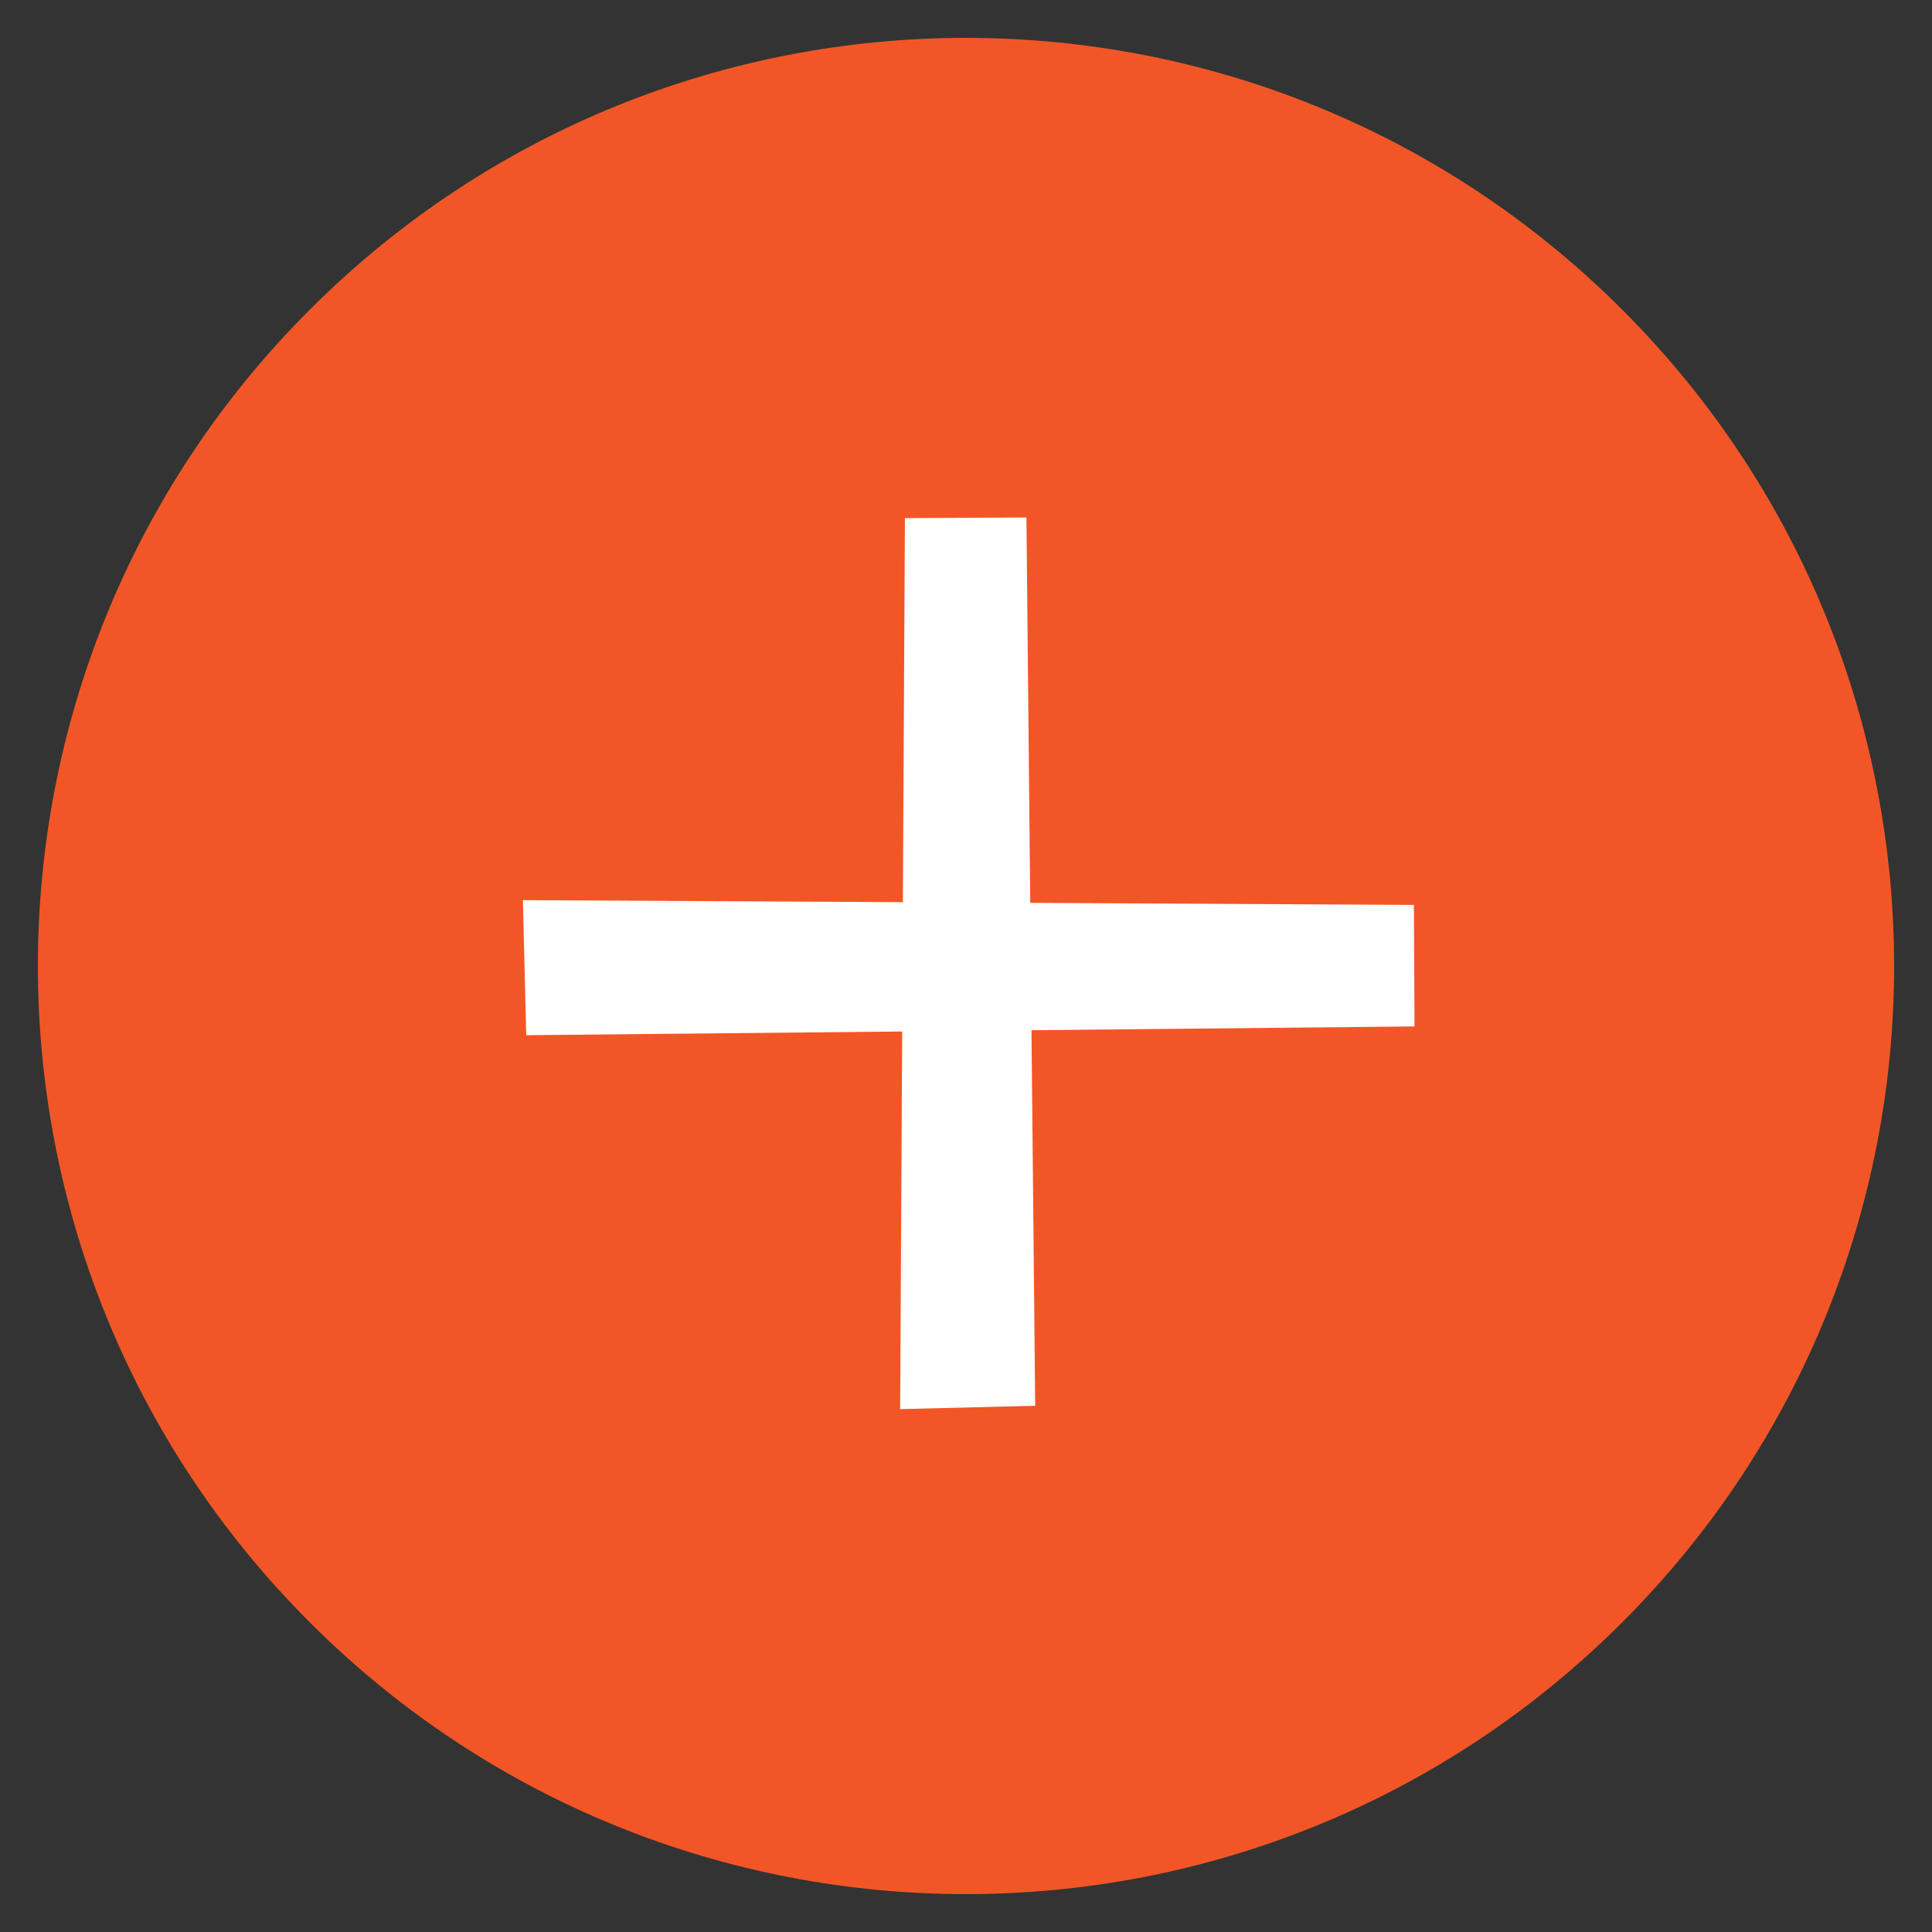 <?xml version="1.0" encoding="UTF-8" standalone="no"?>
<svg width="51px" height="51px" viewBox="0 0 51 51" version="1.1" xmlns="http://www.w3.org/2000/svg" xmlns:xlink="http://www.w3.org/1999/xlink" xmlns:sketch="http://www.bohemiancoding.com/sketch/ns">
    <rect x="0" y="0" width="51" height="51" fill="#333333" stroke="none"/>
    <!-- Generator: Sketch 3.0.2 (7799) - http://www.bohemiancoding.com/sketch -->
    <title>addProject_m</title>
    <description>Created with Sketch.</description>
    <defs></defs>
    <g id="Page-1" stroke="none" stroke-width="1" fill="none" fill-rule="evenodd" sketch:type="MSPage">
        <g id="buttons/elemente" sketch:type="MSArtboardGroup" transform="translate(-290, -22)">
            <g id="addProject_m" sketch:type="MSLayerGroup" transform="translate(315.5, 47.5) rotate(-45) translate(-315.5, -47.5) translate(291, 23)">
                <path d="M24.5,49 C38.031,49 49,38.031 49,24.5 C49,10.969 38.031,0 24.5,0 C10.969,0 -5.68434189e-14,10.969 -5.68434189e-14,24.5 C-5.68434189e-14,38.031 10.969,49 24.5,49 Z" id="selected-2" fill="#F25627" sketch:type="MSShapeGroup"></path>
                <g id="--+---2" transform="translate(15, 15)" fill="#FFFFFF" sketch:type="MSShapeGroup">
                    <path d="M0,16.542 L16.72,0 L19,2.256 L2.583,19 L0,16.542 Z" id="-"></path>
                    <path d="M0,16.542 L16.72,0 L19,2.256 L2.583,19 L0,16.542 Z" id="--2" transform="translate(9.5, 9.5) rotate(-270) translate(-9.5, -9.5) "></path>
                </g>
            </g>
        </g>
    </g>
</svg>
